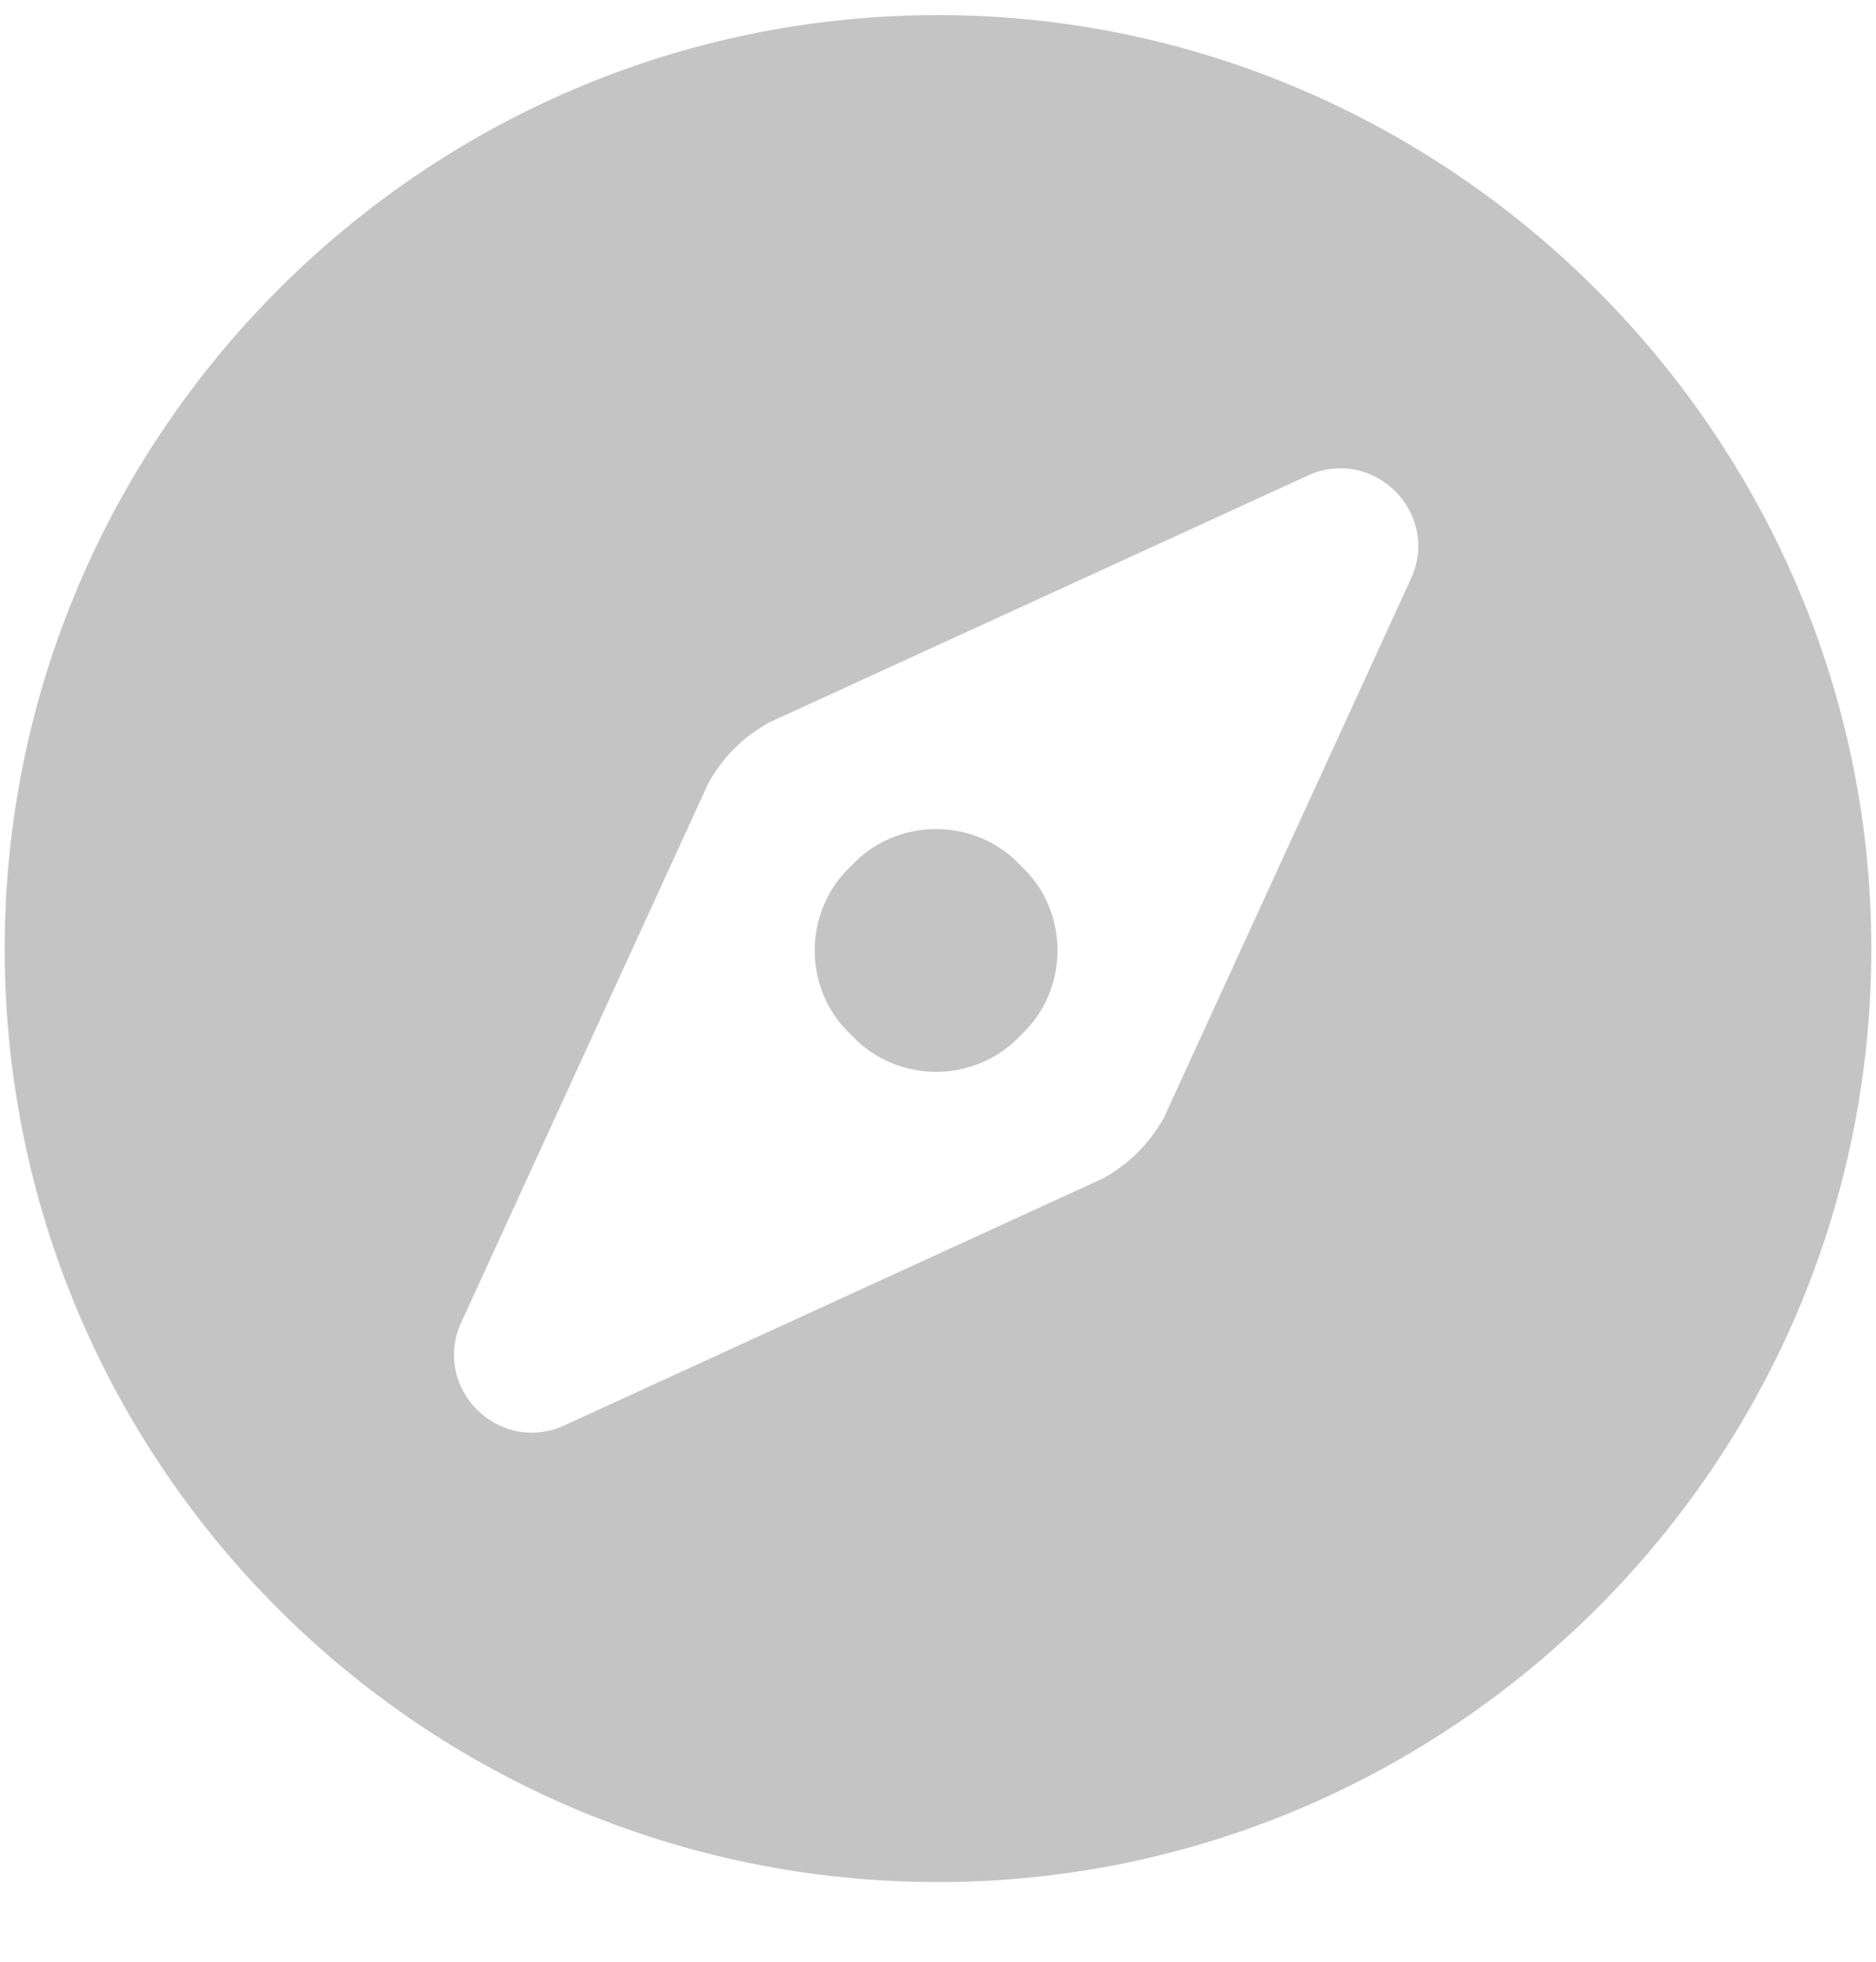 <svg width="22" height="23" viewBox="0 0 22 23" fill="none" xmlns="http://www.w3.org/2000/svg">
<path d="M9.985 10.15C9.411 10.68 9.411 11.607 9.985 12.136C10.514 12.71 11.441 12.71 11.971 12.136C12.545 11.607 12.545 10.68 11.971 10.15C11.441 9.577 10.514 9.577 9.985 10.15ZM11 0.177C4.954 0.177 0.055 5.119 0.055 11.121C0.055 17.168 4.954 22.066 11 22.066C17.002 22.066 21.945 17.168 21.945 11.121C21.945 5.119 17.002 0.177 11 0.177ZM16.561 6.752L13.648 13.107C13.471 13.416 13.251 13.637 12.942 13.813L6.587 16.726C5.837 17.035 5.086 16.285 5.395 15.535L8.308 9.18C8.484 8.871 8.705 8.65 9.014 8.473L15.369 5.561C16.119 5.252 16.87 6.002 16.561 6.752Z" fill="#C4C4C4"/>
</svg>
